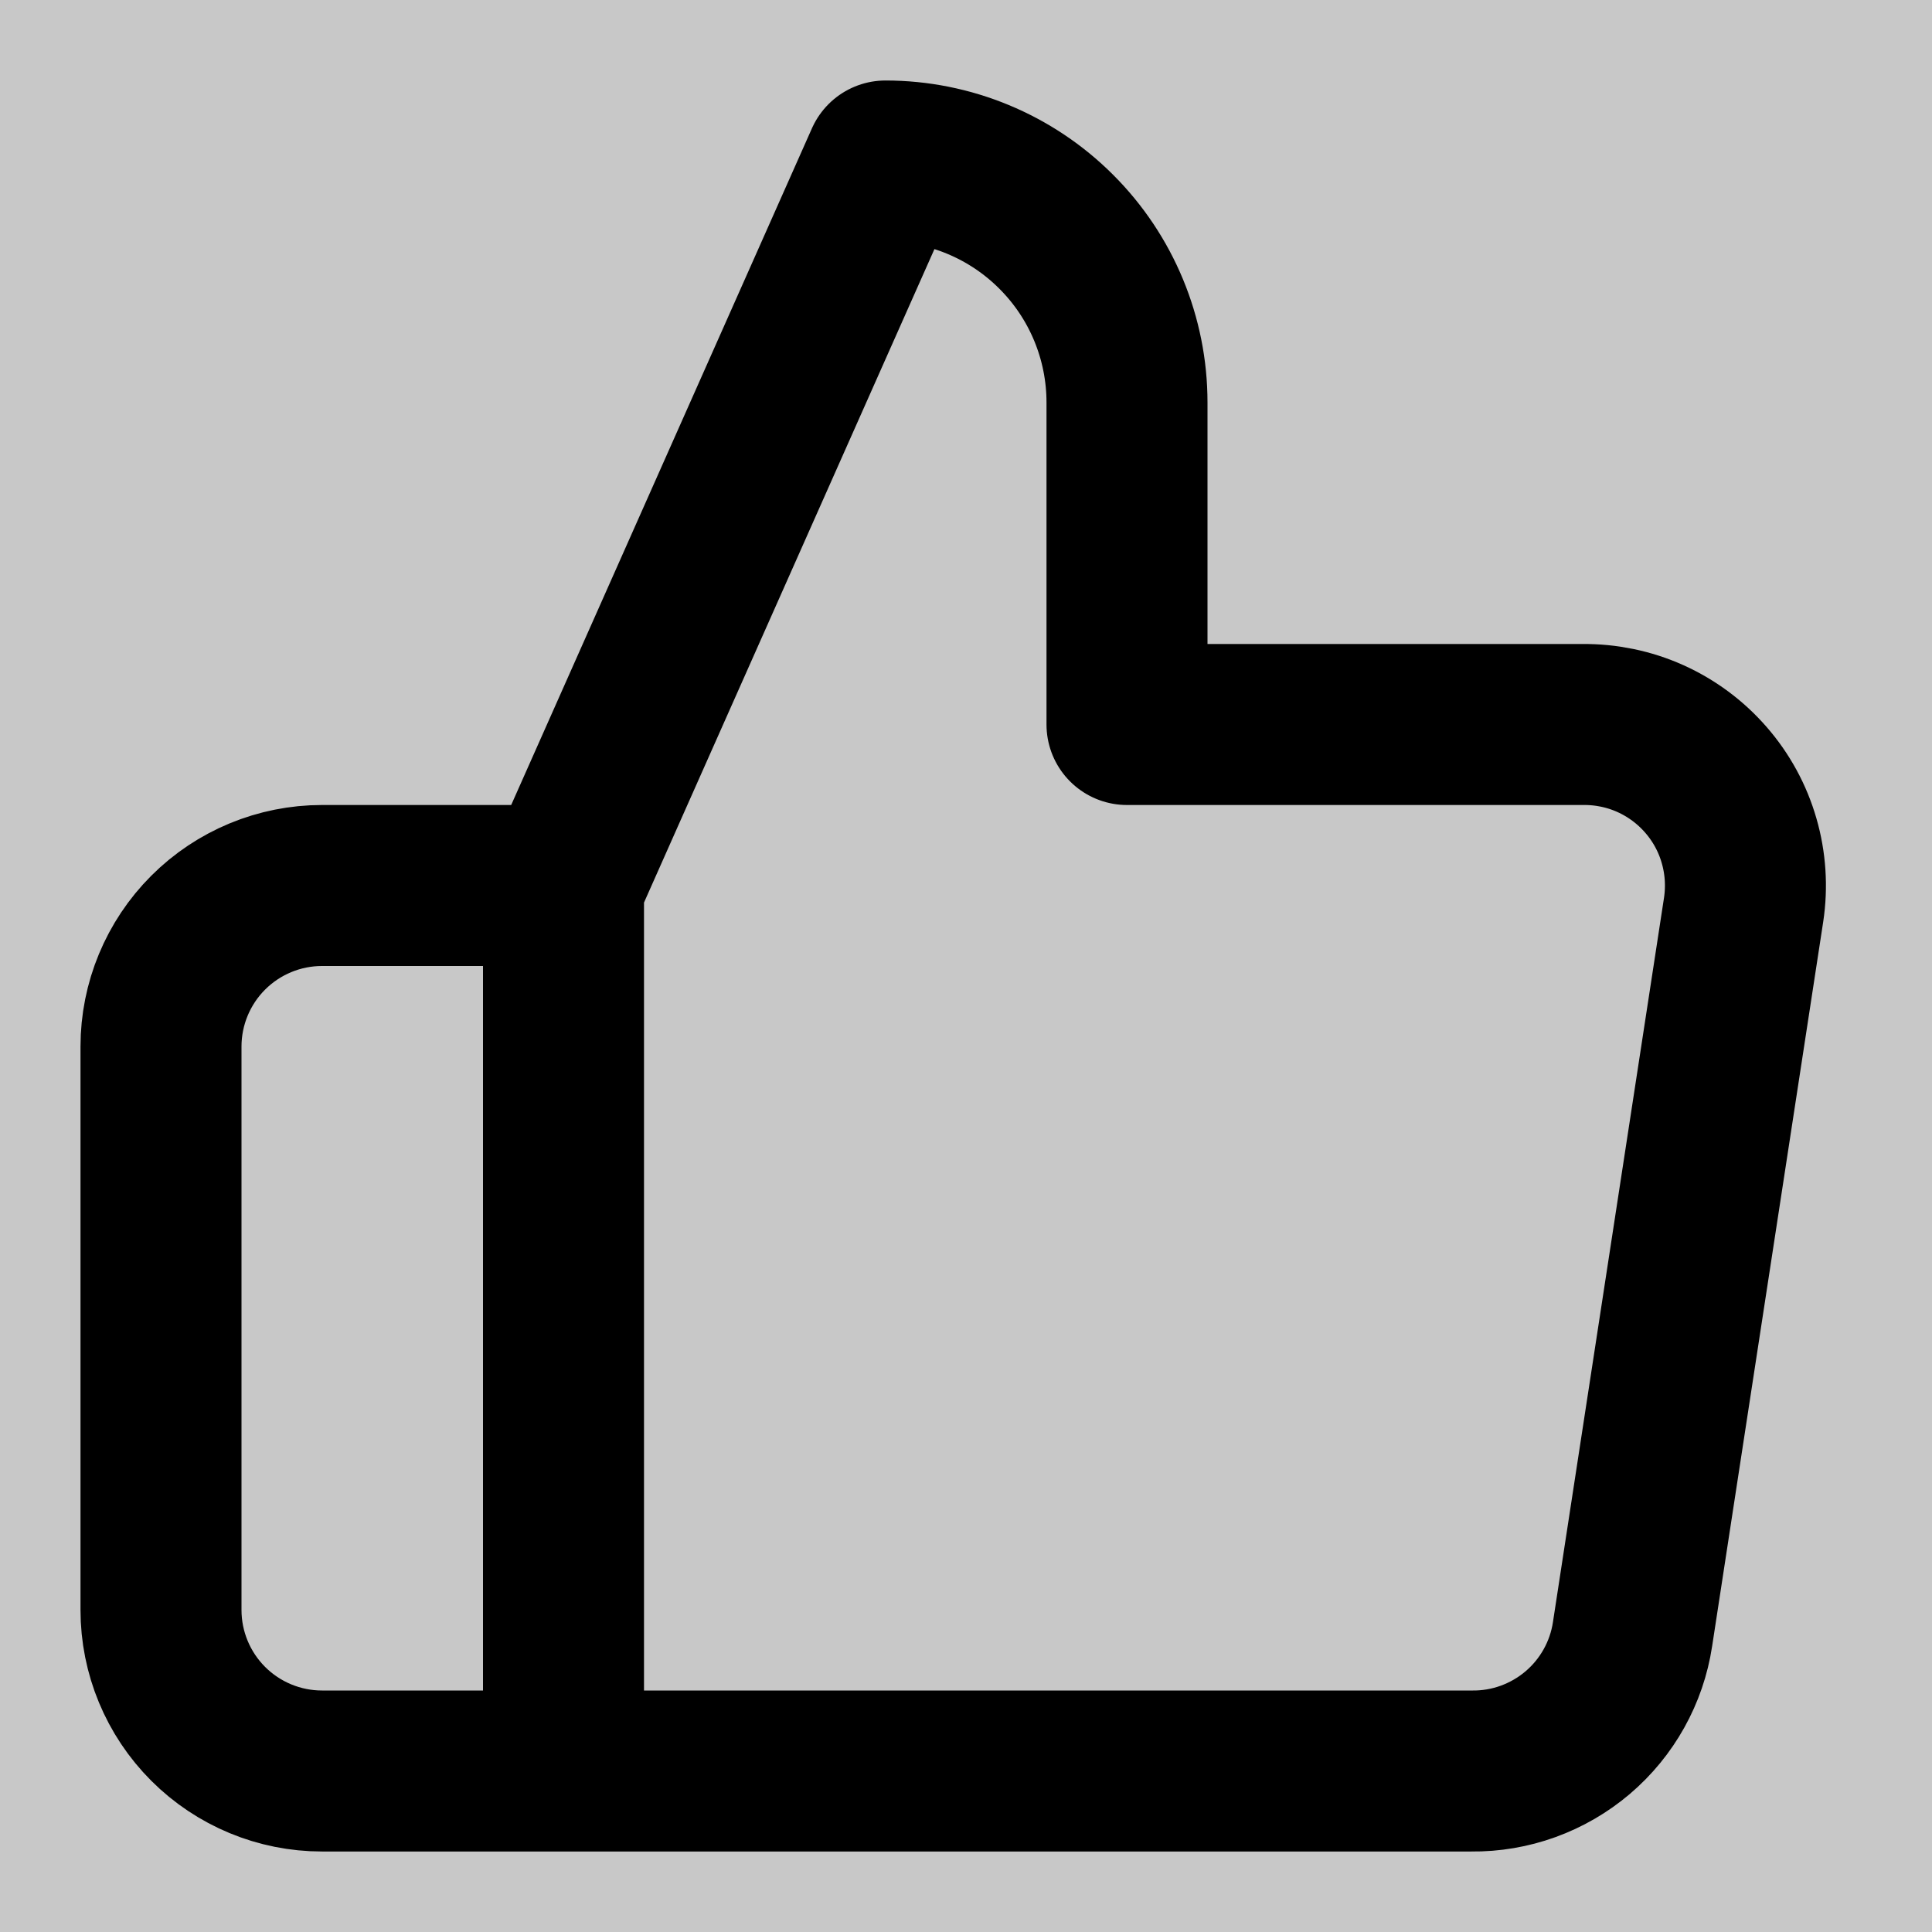 <svg width="24" height="24" viewBox="0 0 24 24" fill="none" xmlns="http://www.w3.org/2000/svg">
<rect width="24" height="24" fill="#F5F5F5"/>
<path d="M-164 -137C-164 -138.105 -163.105 -139 -162 -139H434C435.105 -139 436 -138.105 436 -137V2054C436 2055.1 435.105 2056 434 2056H-162C-163.105 2056 -164 2055.1 -164 2054V-137Z" fill="#C8C8C8"/>
<g clip-path="url(#clip0_250_290)">
<path d="M7 22H4C3.47 22 2.961 21.789 2.586 21.414C2.211 21.039 2 20.53 2 20V13C2 12.47 2.211 11.961 2.586 11.586C2.961 11.211 3.47 11 4 11H7M14 9V5C14 4.204 13.684 3.441 13.121 2.879C12.559 2.316 11.796 2 11 2L7 11V22H18.28C18.762 22.006 19.23 21.836 19.598 21.524C19.965 21.212 20.208 20.777 20.28 20.3L21.66 11.3C21.703 11.013 21.684 10.721 21.603 10.442C21.523 10.164 21.382 9.906 21.192 9.688C21.002 9.469 20.766 9.294 20.502 9.175C20.237 9.056 19.95 8.997 19.66 9H14Z" stroke="black" stroke-width="2" stroke-linecap="round" stroke-linejoin="round"/>
</g>
<path d="M-162 -138H434V-140H-162V-138ZM435 -137V2054H437V-137H435ZM434 2055H-162V2057H434V2055ZM-163 2054V-137H-165V2054H-163ZM-162 2055C-162.552 2055 -163 2054.55 -163 2054H-165C-165 2055.66 -163.657 2057 -162 2057V2055ZM435 2054C435 2054.55 434.552 2055 434 2055V2057C435.657 2057 437 2055.66 437 2054H435ZM434 -138C434.552 -138 435 -137.552 435 -137H437C437 -138.657 435.657 -140 434 -140V-138ZM-162 -140C-163.657 -140 -165 -138.657 -165 -137H-163C-163 -137.552 -162.552 -138 -162 -138V-140Z" fill="black" fill-opacity="0.1"/>
<defs>
<clipPath id="clip0_250_290">
<rect width="280" height="92" fill="white" transform="translate(-23 -10)"/>
</clipPath>
</defs>
</svg>
